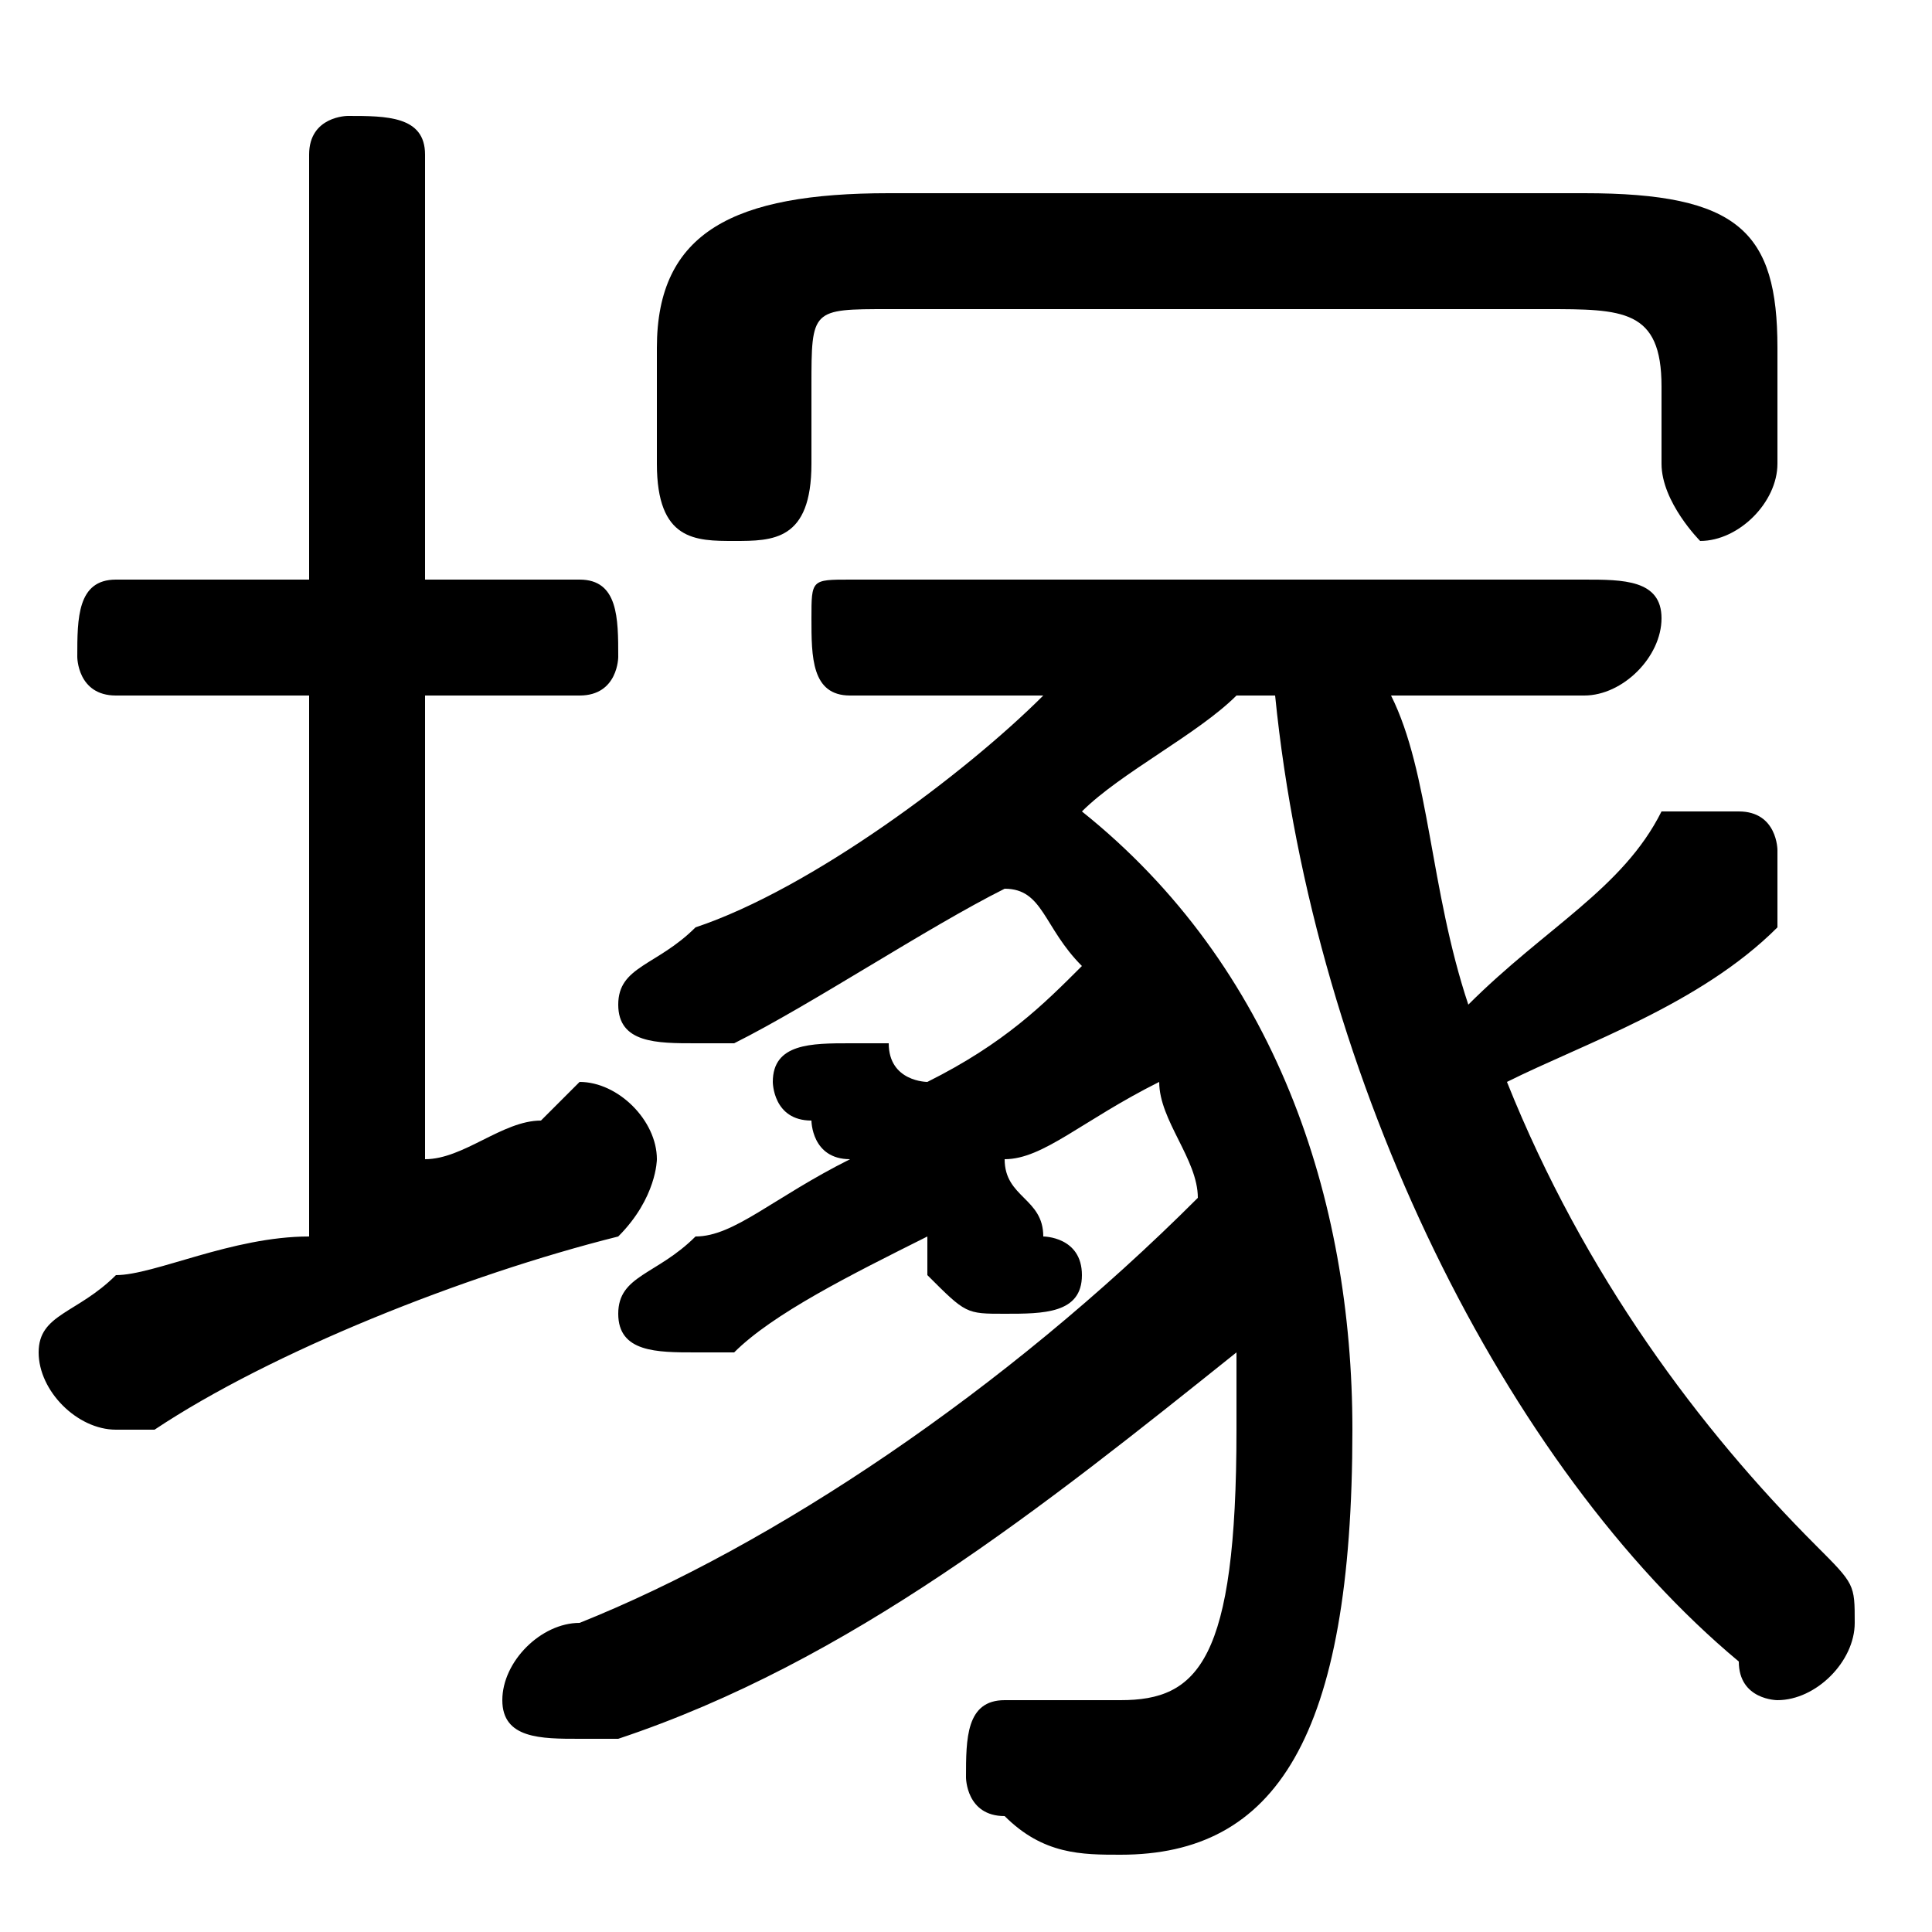 <svg xmlns="http://www.w3.org/2000/svg" viewBox="0 -44.0 50.0 50.0">
    <rect x="0" y="-44.0" width="50.0" height="50.0" fill="#808080" stroke="none"/>
    <g transform="scale(1, -1)">
        <!-- ボディの枠 -->
        <rect x="0" y="-6.0" width="50.0" height="50.0"
            stroke="white" fill="white"/>
        <!-- グリフ座標系の原点 -->
        <circle cx="0" cy="0" r="5" fill="white"/>
        <!-- グリフのアウトライン -->
        <g style="fill:black;stroke:#000000;stroke-width:0;stroke-linecap:round;stroke-linejoin:round;">
        <path d="M 33.0 26.0 C 34.0 16.0 39.0 6.0 45.0 1.0 C 45.0 0.0 46.0 0.0 46.0 0.0 C 47.0 0.0 48.0 1.0 48.0 2.0 C 48.0 3.0 48.0 3.0 47.0 4.0 C 44.0 7.0 41.0 11.0 39.0 16.0 C 41.0 17.0 44.0 18.0 46.0 20.0 C 46.0 20.0 46.0 21.0 46.0 22.0 C 46.0 22.0 46.0 23.0 45.0 23.0 C 44.0 23.0 44.0 23.0 43.0 23.0 C 42.0 21.0 40.0 20.0 38.0 18.0 C 37.0 21.0 37.0 24.0 36.0 26.0 L 41.0 26.0 C 42.0 26.0 43.0 27.0 43.0 28.0 C 43.0 29.0 42.0 29.0 41.0 29.0 L 22.0 29.0 C 21.0 29.0 21.0 29.0 21.0 28.0 C 21.0 27.0 21.0 26.0 22.0 26.0 L 27.0 26.0 C 25.0 24.0 21.0 21.0 18.0 20.0 C 17.0 19.0 16.0 19.0 16.0 18.0 C 16.0 17.0 17.0 17.0 18.0 17.0 C 18.0 17.0 19.0 17.0 19.0 17.0 C 21.0 18.0 24.0 20.0 26.0 21.0 C 27.0 21.0 27.0 20.0 28.0 19.0 C 27.0 18.0 26.0 17.0 24.0 16.0 C 24.0 16.0 23.0 16.0 23.0 17.0 C 23.0 17.0 22.0 17.0 22.0 17.0 C 21.0 17.0 20.0 17.0 20.0 16.0 C 20.0 16.0 20.0 15.0 21.0 15.0 C 21.0 15.0 21.0 14.0 22.0 14.0 C 20.0 13.0 19.0 12.0 18.0 12.0 C 17.0 11.0 16.0 11.0 16.0 10.0 C 16.0 9.0 17.0 9.0 18.0 9.0 C 18.0 9.0 19.0 9.0 19.0 9.0 C 20.0 10.0 22.0 11.0 24.0 12.0 C 24.0 11.0 24.0 11.0 24.0 11.0 C 25.0 10.0 25.0 10.0 26.0 10.0 C 27.0 10.0 28.0 10.0 28.0 11.0 C 28.0 12.0 27.0 12.0 27.0 12.0 C 27.0 13.0 26.0 13.0 26.0 14.0 C 27.0 14.0 28.0 15.0 30.0 16.0 C 30.0 15.0 31.0 14.0 31.0 13.0 C 26.0 8.0 20.0 4.0 15.0 2.0 C 14.0 2.0 13.0 1.0 13.0 0.0 C 13.0 -1.0 14.0 -1.0 15.0 -1.0 C 15.0 -1.0 16.0 -1.0 16.0 -1.0 C 22.0 1.0 27.0 5.0 32.0 9.0 C 32.0 8.0 32.0 7.0 32.0 7.0 C 32.0 1.0 31.0 -0.0 29.0 -0.0 C 28.0 -0.0 28.0 -0.0 27.0 -0.0 C 27.0 -0.0 26.0 0.0 26.0 0.0 C 25.0 0.0 25.0 -1.0 25.0 -2.0 C 25.0 -2.0 25.0 -3.0 26.0 -3.0 C 27.0 -4.0 28.0 -4.0 29.0 -4.0 C 33.0 -4.0 35.0 -1.0 35.0 7.0 C 35.0 13.0 33.0 19.0 28.0 23.0 C 29.0 24.0 31.0 25.0 32.0 26.0 Z M 11.0 26.0 L 15.0 26.0 C 16.0 26.0 16.0 27.0 16.0 27.0 C 16.0 28.0 16.0 29.0 15.0 29.0 L 11.0 29.0 L 11.0 40.0 C 11.0 41.0 10.0 41.0 9.0 41.0 C 9.0 41.0 8.0 41.0 8.0 40.0 L 8.0 29.0 L 3.0 29.0 C 2.0 29.0 2.0 28.0 2.0 27.0 C 2.0 27.0 2.0 26.0 3.0 26.0 L 8.0 26.0 L 8.0 12.0 C 6.0 12.0 4.0 11.0 3.0 11.0 C 2.0 10.0 1.0 10.0 1.0 9.0 C 1.0 8.0 2.0 7.0 3.0 7.0 C 3.0 7.0 4.0 7.0 4.0 7.0 C 7.0 9.0 12.0 11.0 16.0 12.0 C 17.0 13.0 17.0 14.0 17.0 14.0 C 17.0 15.0 16.0 16.0 15.0 16.0 C 15.0 16.0 15.0 16.0 14.0 15.0 C 13.0 15.0 12.0 14.0 11.0 14.0 Z M 40.0 36.0 C 42.0 36.0 43.0 36.0 43.0 34.0 L 43.0 32.0 C 43.0 31.0 44.0 30.0 44.0 30.0 C 45.0 30.0 46.0 31.0 46.0 32.0 L 46.0 35.0 C 46.0 38.0 45.0 39.0 41.0 39.0 L 23.0 39.0 C 19.0 39.0 17.0 38.0 17.0 35.0 L 17.0 32.0 C 17.0 30.0 18.0 30.0 19.0 30.0 C 20.0 30.0 21.0 30.0 21.0 32.0 L 21.0 34.0 C 21.0 36.0 21.0 36.0 23.0 36.0 Z"/>
    </g>
    </g>
</svg>
